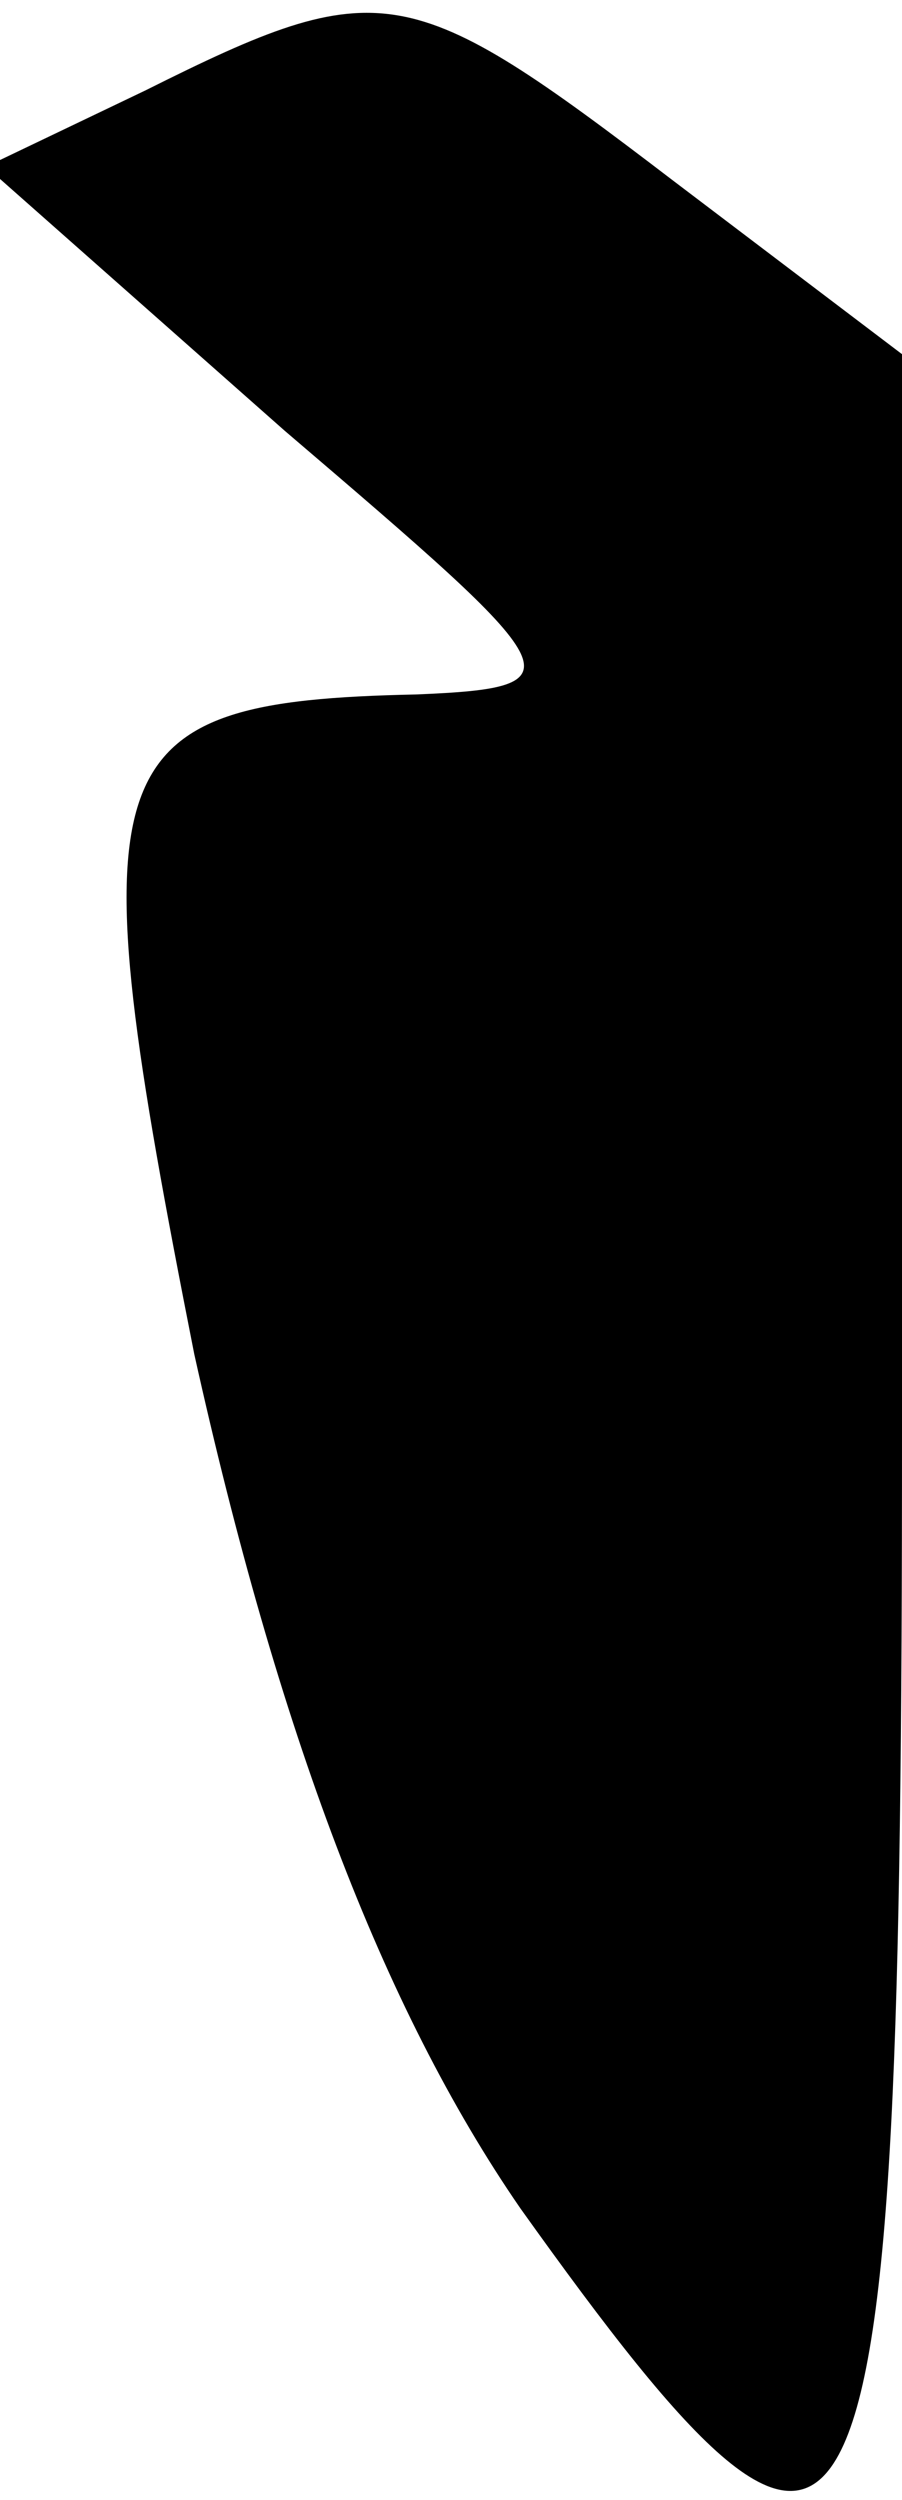 <?xml version="1.0" standalone="no"?>
<!DOCTYPE svg PUBLIC "-//W3C//DTD SVG 20010904//EN"
 "http://www.w3.org/TR/2001/REC-SVG-20010904/DTD/svg10.dtd">
<svg version="1.0" xmlns="http://www.w3.org/2000/svg"
 width="13pt" height="36pt" viewBox="0 0 13 36"
 preserveAspectRatio="xMidYMid meet">
<g transform="translate(0,36) scale(0.1,-0.1)"
fill="#000000" stroke="none">
<path fill="#000000" stroke="none" d="M21 347 l-23 -11 43 -38 c41 -35 43
-37 19 -38 -47 -1 -49 -9 -32 -95 12 -54 27 -94 47 -123 50 -70 55 -60 55 112
l0 155 -33 25 c-38 29 -42 30 -76 13z"/>
</g>
</svg>
